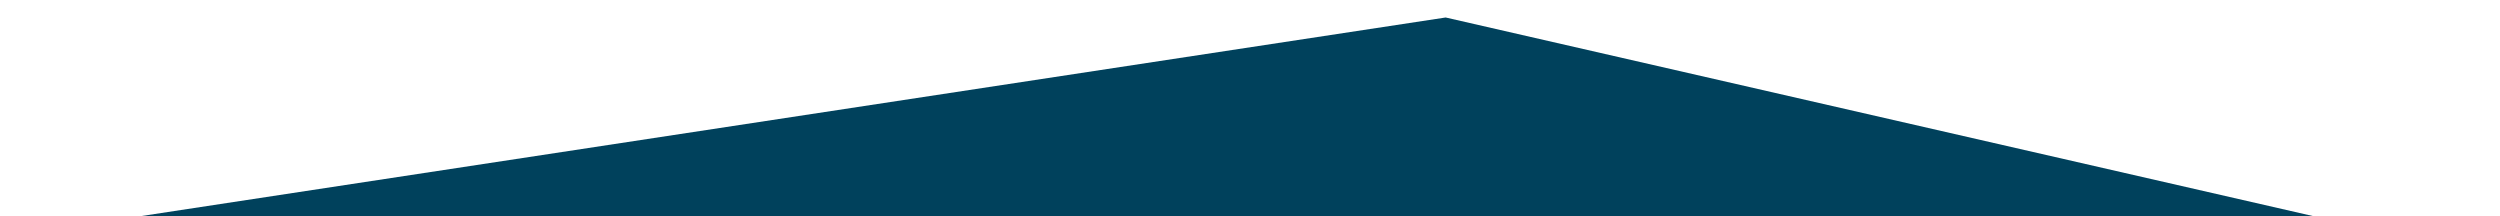 <svg width="624" height="54" viewBox="0 0 624 54" fill="none" xmlns="http://www.w3.org/2000/svg">
<g filter="url(#filter0_d_17_74)">
<path d="M360.835 0.366L-27.619 59.5H619.115L360.835 0.366Z" fill="#00415C"/>
</g>
<defs>
<filter id="filter0_d_17_74" x="-31.619" y="0.366" width="654.734" height="67.133" filterUnits="userSpaceOnUse" color-interpolation-filters="sRGB">
<feFlood flood-opacity="0" result="BackgroundImageFix"/>
<feColorMatrix in="SourceAlpha" type="matrix" values="0 0 0 0 0 0 0 0 0 0 0 0 0 0 0 0 0 0 127 0" result="hardAlpha"/>
<feOffset dy="4"/>
<feGaussianBlur stdDeviation="2"/>
<feComposite in2="hardAlpha" operator="out"/>
<feColorMatrix type="matrix" values="0 0 0 0 0 0 0 0 0 0 0 0 0 0 0 0 0 0 0.25 0"/>
<feBlend mode="normal" in2="BackgroundImageFix" result="effect1_dropShadow_17_74"/>
<feBlend mode="normal" in="SourceGraphic" in2="effect1_dropShadow_17_74" result="shape"/>
</filter>
</defs>
</svg>
